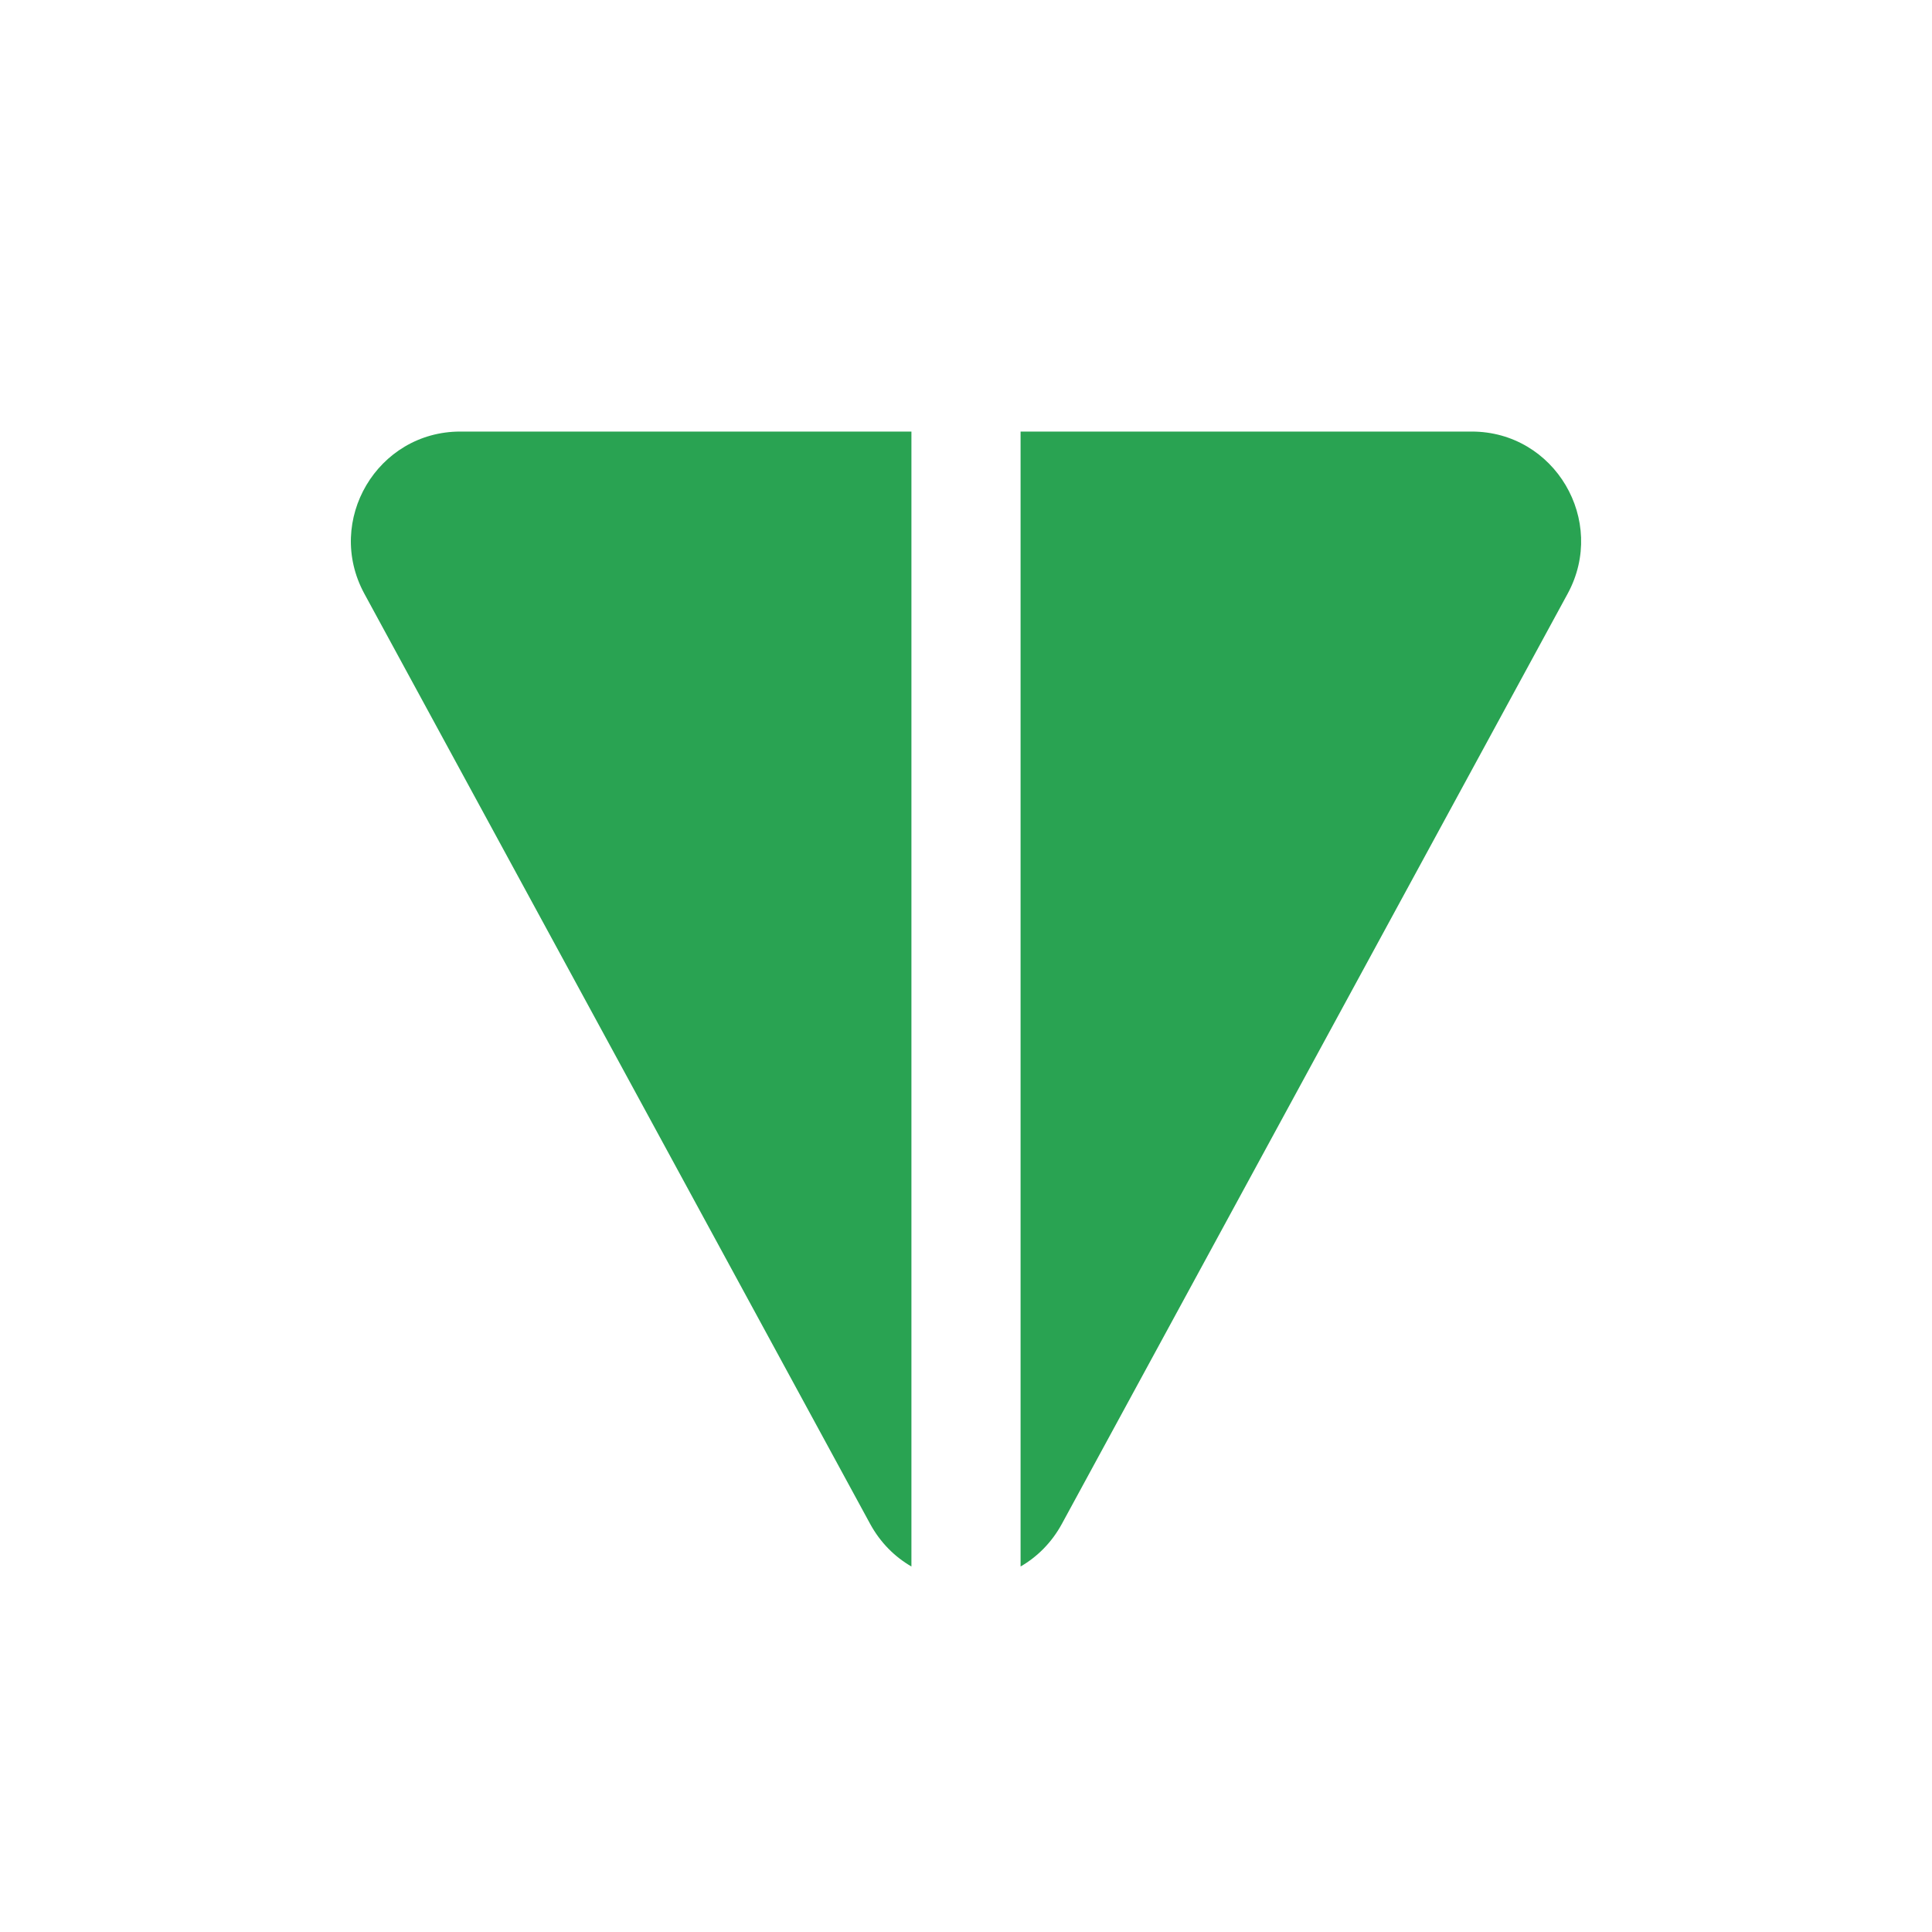 <svg xmlns="http://www.w3.org/2000/svg" width="16" height="16" viewBox="0 0 16 16" fill="none">
  <path d="M7.548 12.973C7.411 12.894 7.291 12.776 7.206 12.62L3.017 4.916C2.689 4.311 3.125 3.574 3.812 3.574H7.548V12.973Z" fill="#29A352"/>
  <path d="M12.983 4.916L8.794 12.62C8.709 12.776 8.589 12.894 8.452 12.973V3.574H12.188C12.875 3.574 13.311 4.311 12.983 4.916Z" fill="#29A352"/>
</svg>